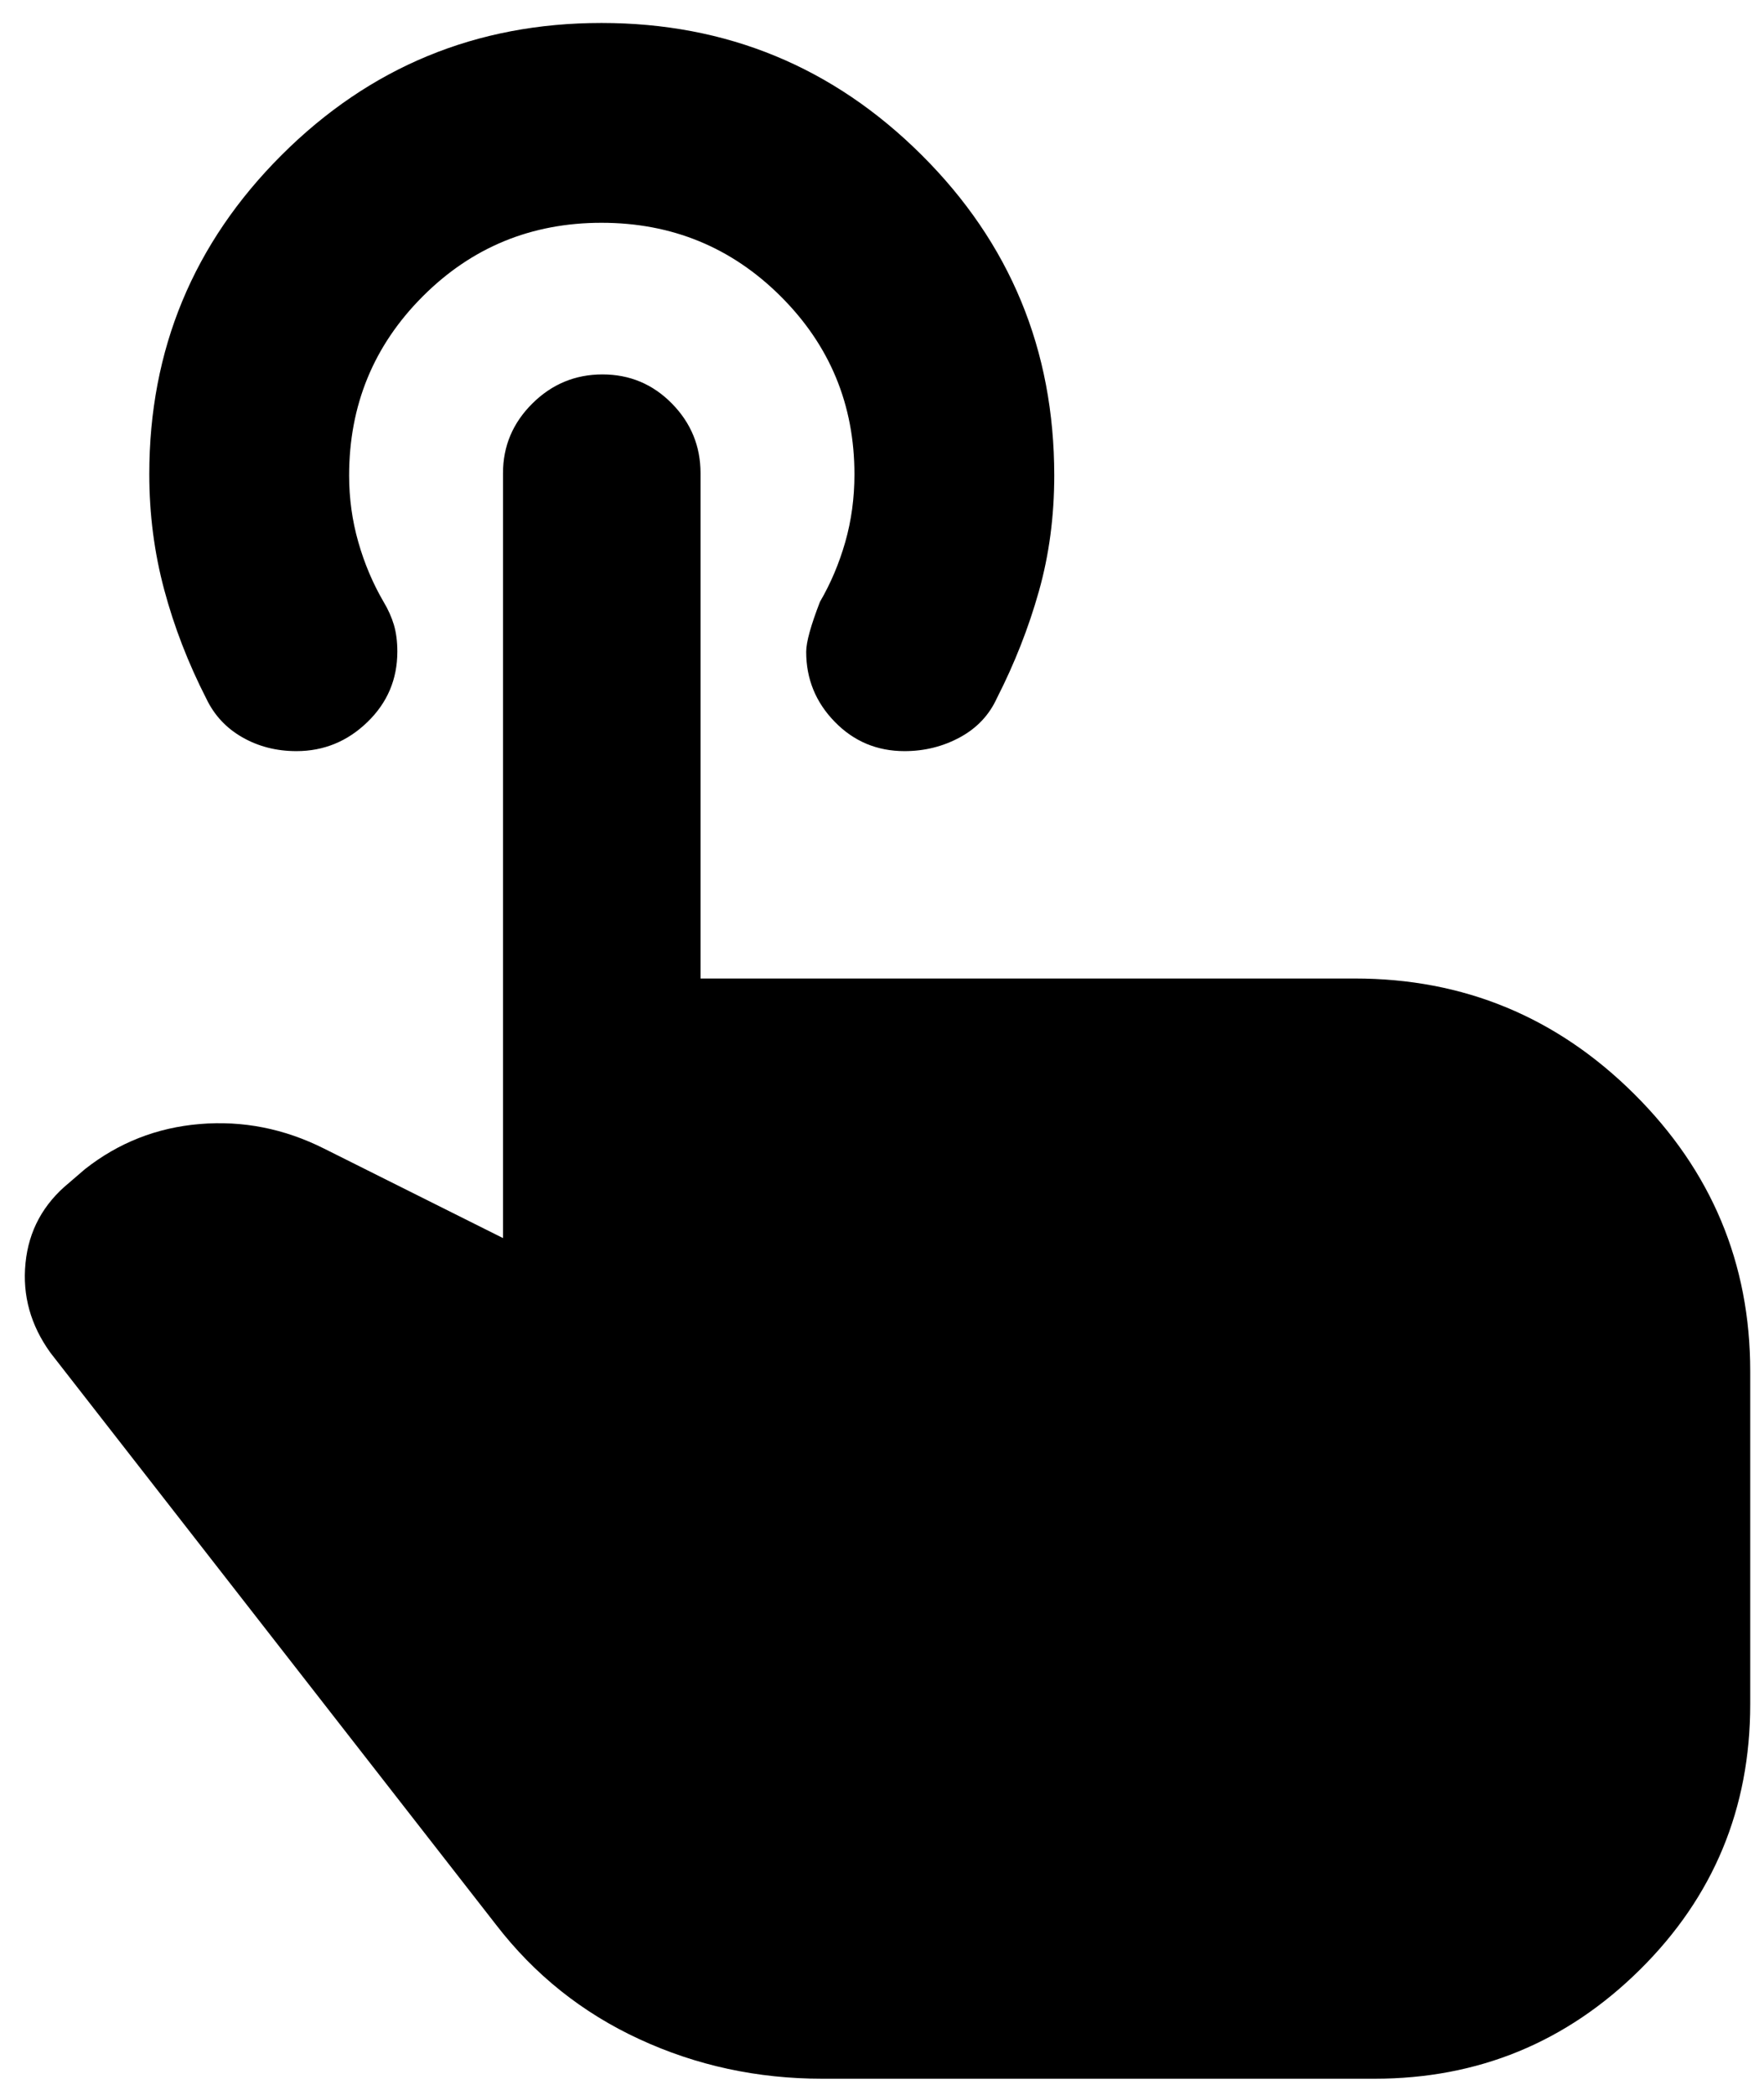 <svg width="100%" height="100%" viewBox="0 0 48 57" fill="none" xmlns="http://www.w3.org/2000/svg">
<path d="M22.375 56.562C20.609 56.562 18.95 56.204 17.398 55.486C15.845 54.769 14.546 53.732 13.5 52.375L1.375 36.812C0.833 36.062 0.606 35.248 0.694 34.369C0.781 33.49 1.175 32.763 1.875 32.188L2.312 31.812C3.225 31.093 4.265 30.683 5.434 30.585C6.603 30.487 7.729 30.708 8.812 31.25L13.687 33.688V12.875C13.687 12.141 13.953 11.509 14.485 10.98C15.017 10.452 15.653 10.188 16.393 10.188C17.134 10.188 17.764 10.452 18.283 10.98C18.803 11.509 19.062 12.141 19.062 12.875V26.625H36.866C39.827 26.625 42.36 27.672 44.466 29.766C46.572 31.859 47.625 34.375 47.625 37.312V46.375C47.625 49.208 46.625 51.615 44.625 53.594C42.625 55.573 40.218 56.562 37.403 56.562H22.375ZM24.613 20.438C23.864 20.438 23.231 20.172 22.714 19.64C22.196 19.109 21.937 18.474 21.937 17.735C21.937 17.474 22.062 17.021 22.312 16.375C22.604 15.875 22.833 15.333 23 14.75C23.166 14.167 23.25 13.553 23.25 12.908C23.25 11.011 22.581 9.396 21.242 8.062C19.904 6.729 18.279 6.062 16.367 6.062C14.456 6.062 12.833 6.731 11.5 8.068C10.166 9.405 9.5 11.028 9.5 12.938C9.5 13.562 9.583 14.167 9.75 14.75C9.916 15.333 10.146 15.875 10.437 16.375C10.562 16.583 10.656 16.793 10.719 17.004C10.781 17.215 10.812 17.457 10.812 17.73C10.812 18.483 10.541 19.122 9.997 19.648C9.454 20.174 8.81 20.438 8.065 20.438C7.521 20.438 7.031 20.312 6.594 20.062C6.156 19.812 5.83 19.462 5.614 19.01C5.121 18.045 4.739 17.058 4.469 16.049C4.198 15.04 4.062 13.99 4.062 12.9C4.062 9.511 5.262 6.618 7.661 4.221C10.06 1.824 12.962 0.625 16.366 0.625C19.77 0.625 22.674 1.823 25.079 4.218C27.485 6.613 28.687 9.52 28.687 12.938C28.687 14.049 28.548 15.101 28.268 16.092C27.989 17.083 27.608 18.053 27.125 19C26.916 19.458 26.582 19.812 26.122 20.062C25.662 20.312 25.159 20.438 24.613 20.438Z" fill="currentColor"/>
</svg>
